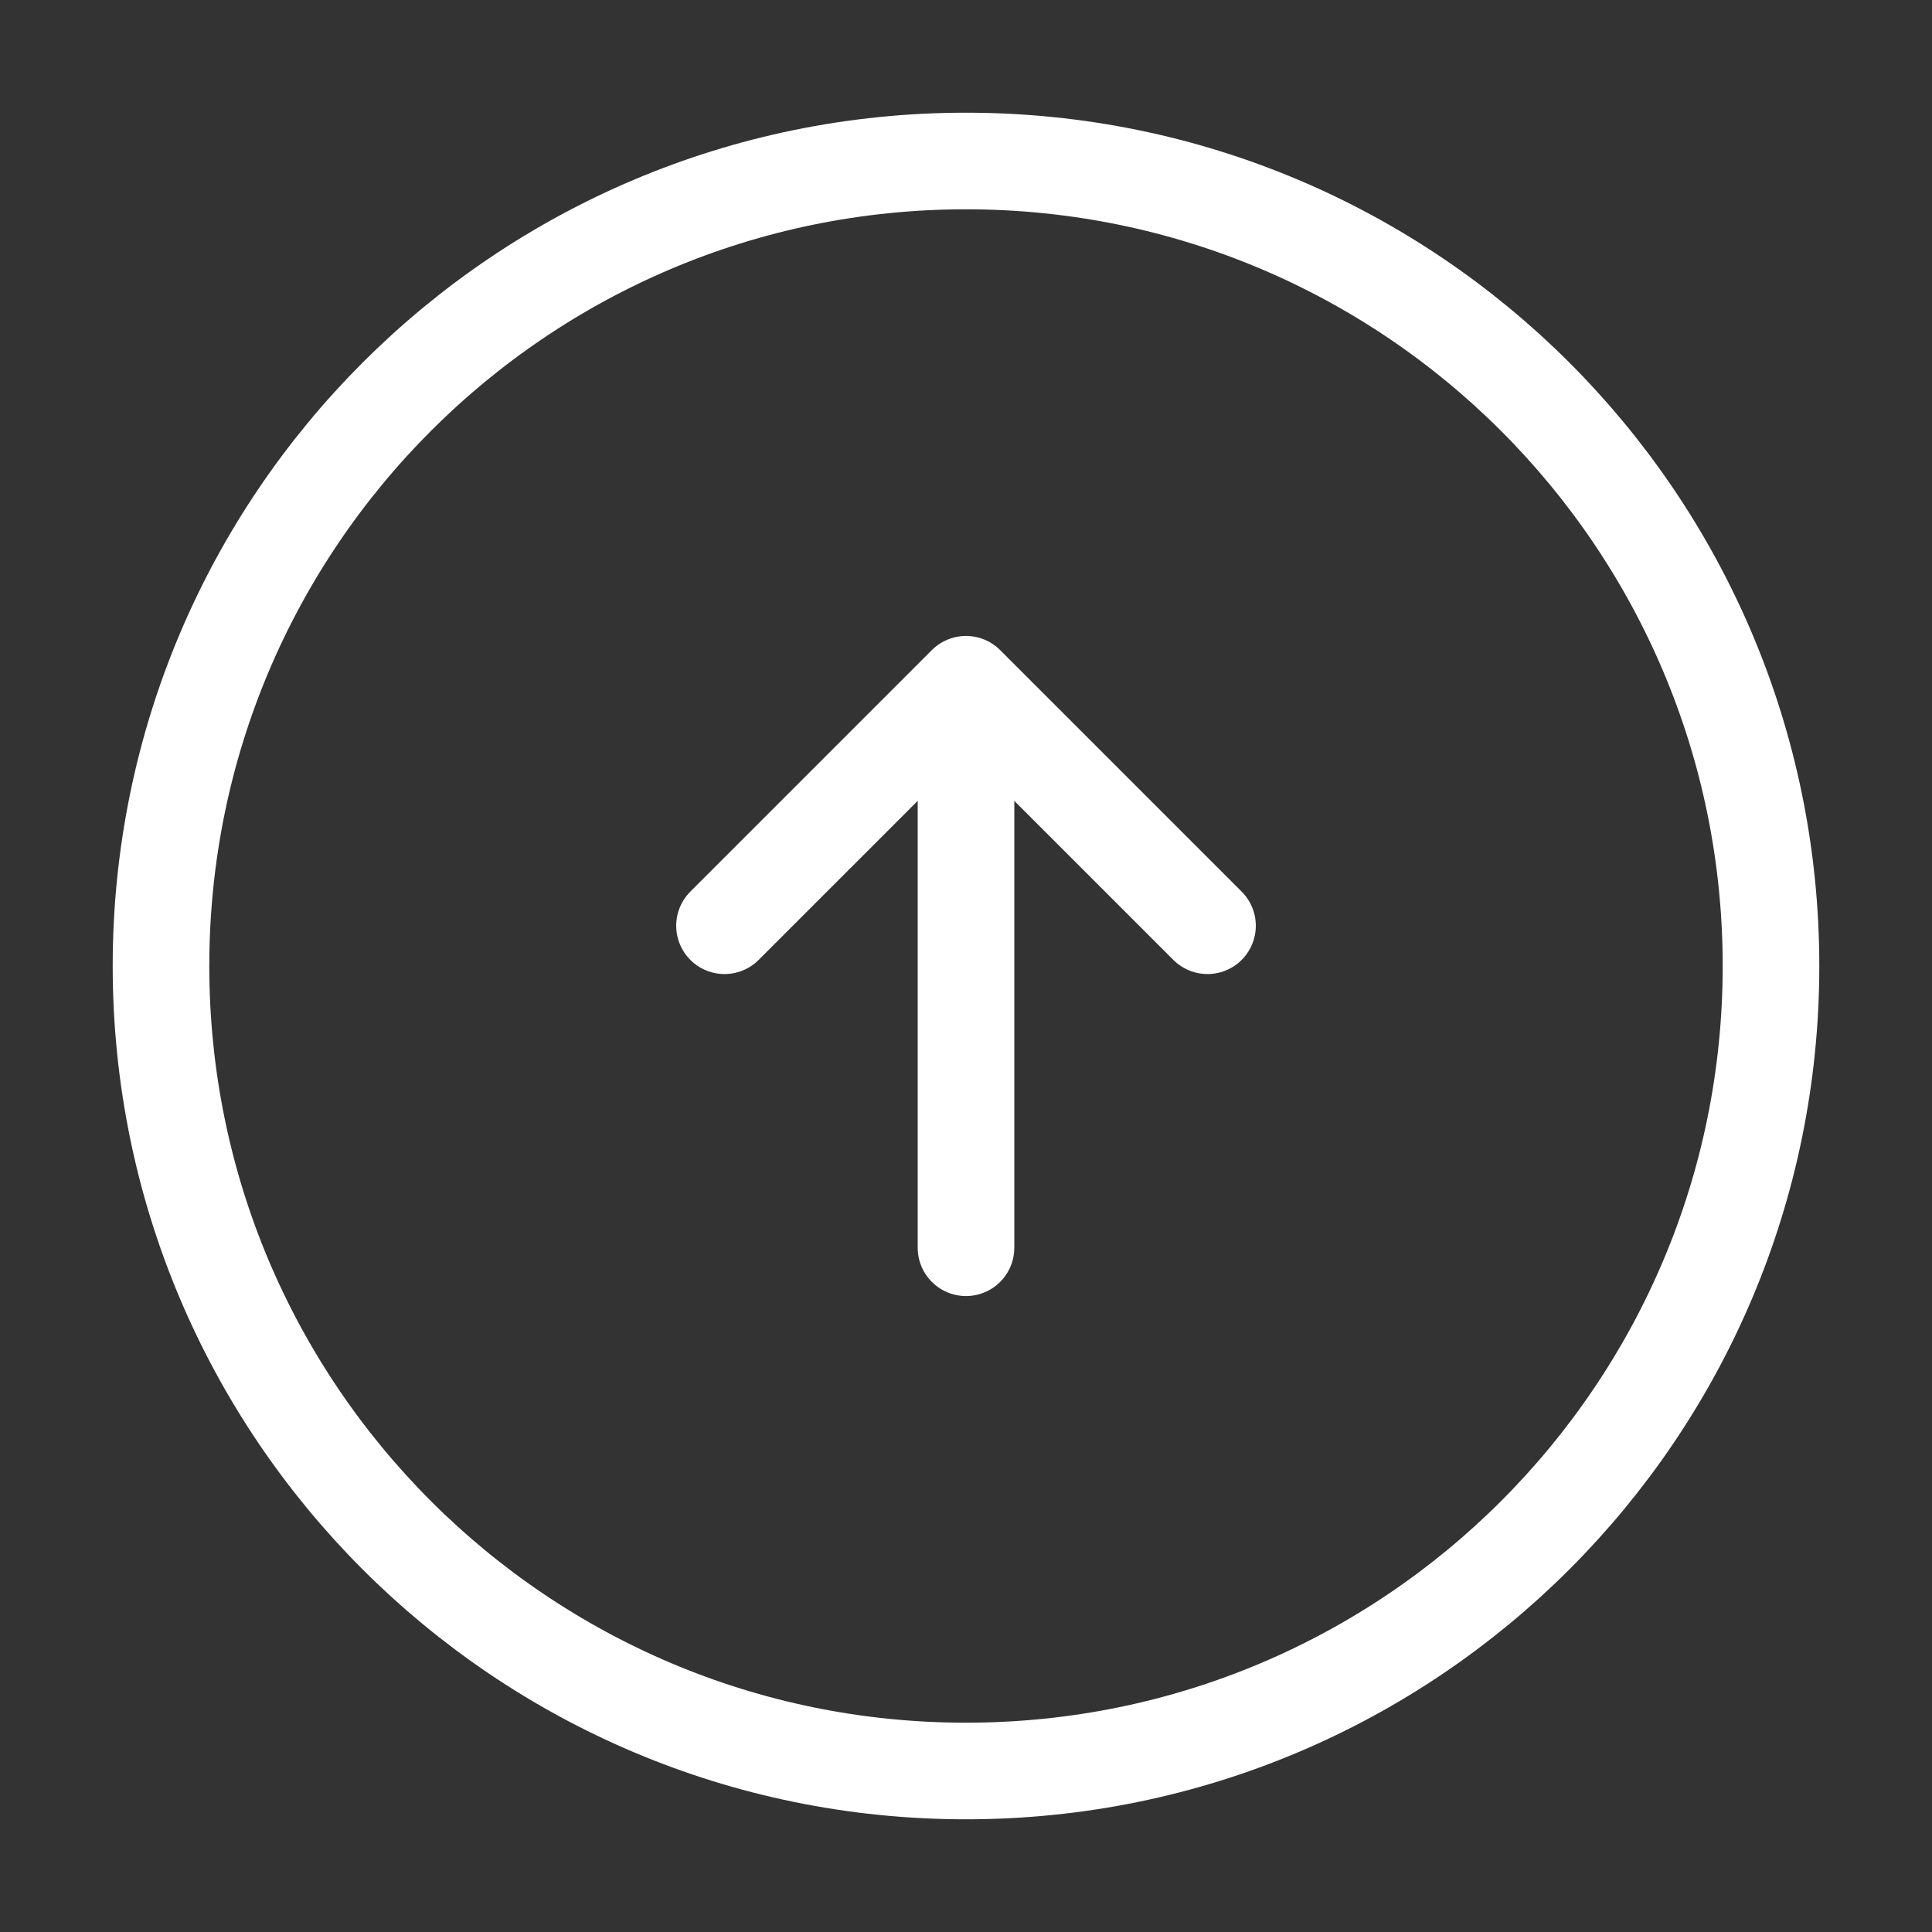 <svg width="30" height="30" viewBox="0 0 30 30" fill="none" xmlns="http://www.w3.org/2000/svg">
<rect x="0" y="0" width="30" height="30" fill="#333333" stroke="none"/>
<path d="M15 27.5C21.904 27.5 27.5 21.904 27.5 15C27.5 8.096 21.904 2.5 15 2.5C8.096 2.5 2.5 8.096 2.5 15C2.5 21.904 8.096 27.5 15 27.5Z" stroke="white" stroke-width="1.5" stroke-linecap="round" stroke-linejoin="round"/>
<path d="M15 19.375V11.875" stroke="white" stroke-width="1.5" stroke-linecap="round" stroke-linejoin="round"/>
<path d="M11.25 14.375L15 10.625L18.75 14.375" stroke="white" stroke-width="1.5" stroke-linecap="round" stroke-linejoin="round"/>
</svg>
